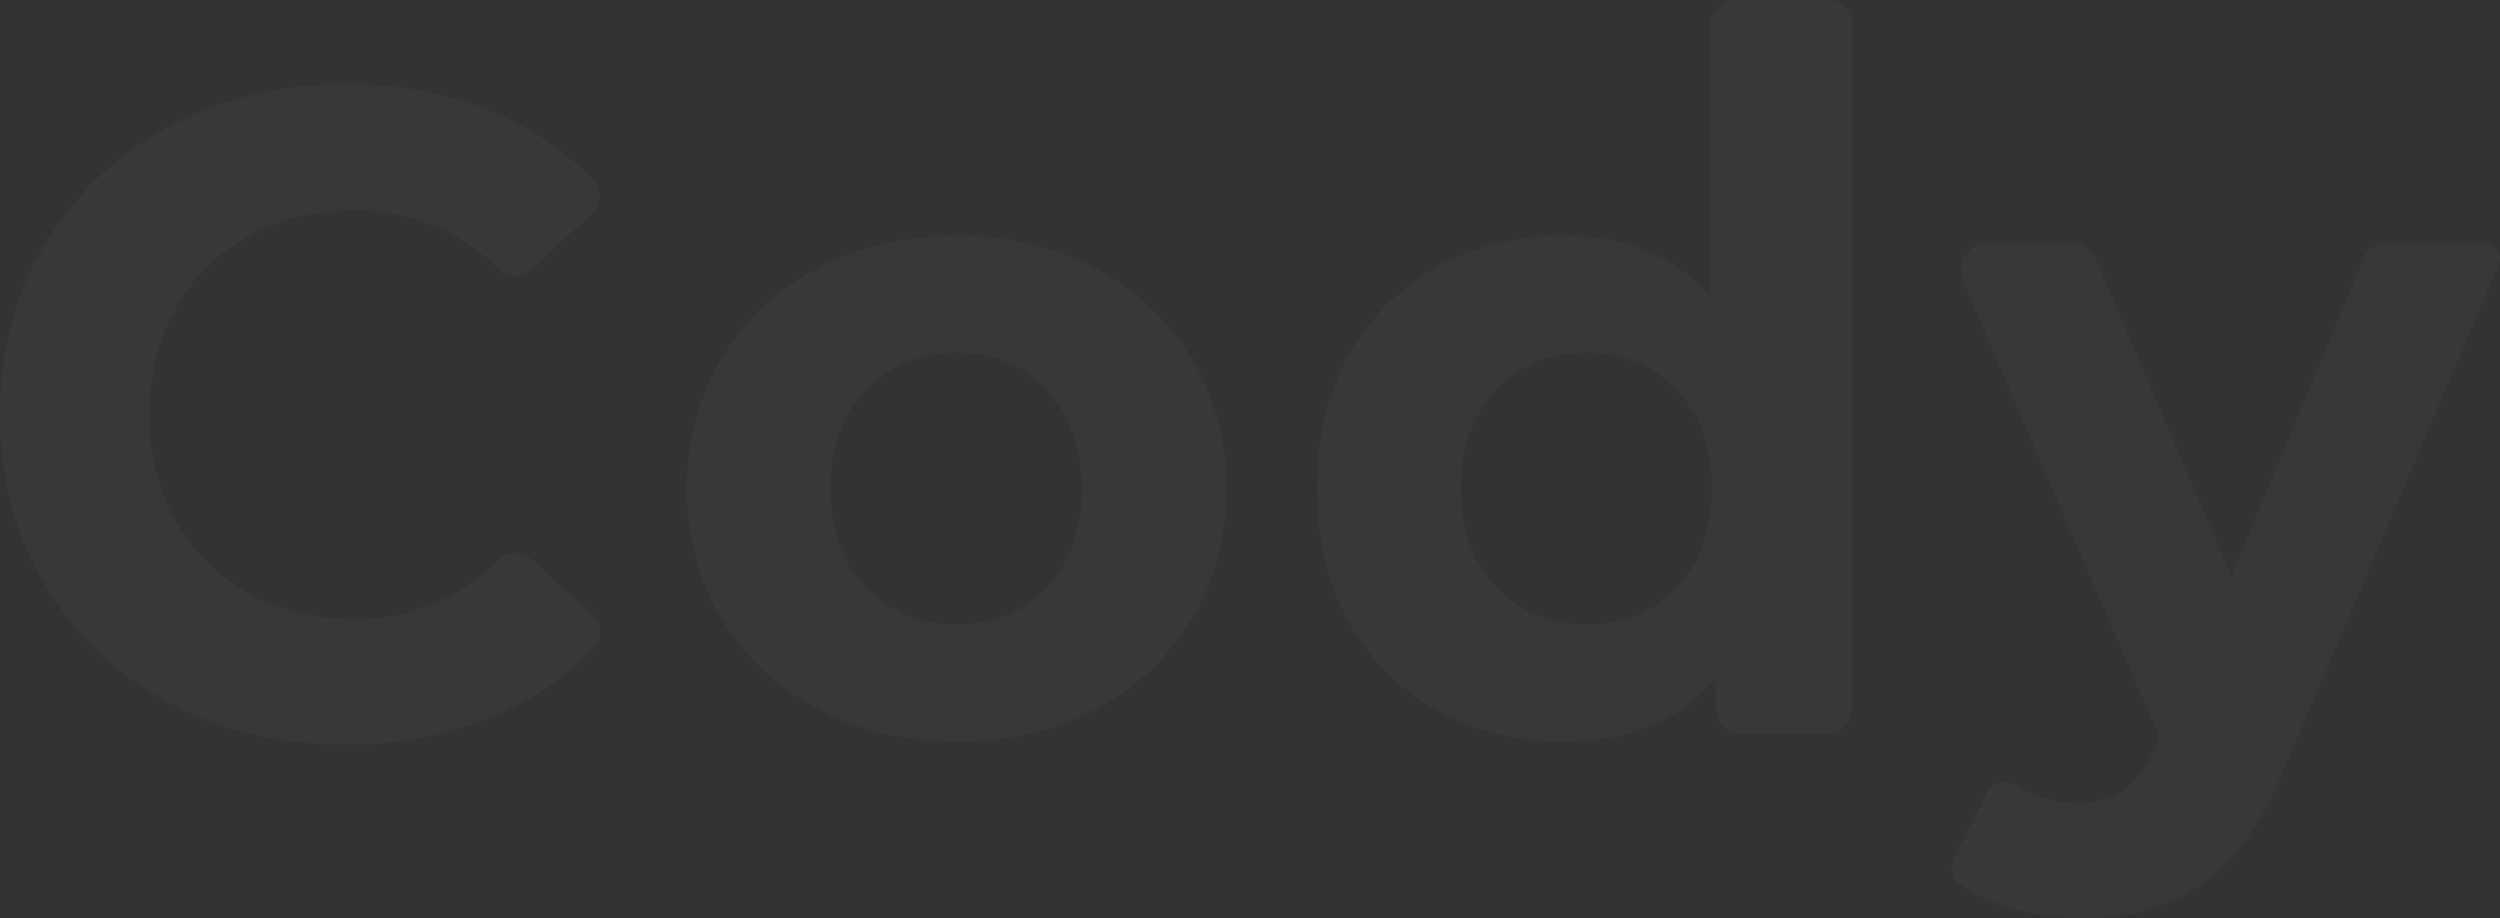 <svg xmlns="http://www.w3.org/2000/svg" width="652.991" height="239.863" viewBox="0 0 652.991 239.863">
  <rect x="0" y="0" width="652.991" height="239.863" fill="#333333" stroke="none"/>
  <g id="Group_1229" data-name="Group 1229" transform="translate(-11.2 -10.9)" opacity="0.024">
    <path id="Path_864" data-name="Path 864" d="M149.876,153.586a6.125,6.125,0,0,0-8.227.118,52.635,52.635,0,0,1-38.077,15.63c-10.342,0-19.509-2.233-27.618-6.816A48.033,48.033,0,0,1,57.034,143.6c-4.583-8.109-6.816-17.276-6.816-27.618S52.45,96.47,57.034,88.361A48.034,48.034,0,0,1,75.955,69.44c8.109-4.583,17.276-6.816,27.618-6.816a52.893,52.893,0,0,1,38.077,15.4,6,6,0,0,0,8.227.118l16.1-14.925a6,6,0,0,0,.235-8.579,80.82,80.82,0,0,0-25.267-17.393c-11.635-5.053-24.8-7.639-39.252-7.639-17.158,0-32.554,3.643-46.3,11.047A82.629,82.629,0,0,0,22.952,71.438C15.078,84.6,11.2,99.408,11.2,115.861c0,16.571,3.878,31.378,11.752,44.423a81.506,81.506,0,0,0,32.319,30.791c13.75,7.4,29.146,11.047,46.069,11.047a98.836,98.836,0,0,0,39.37-7.639,76.281,76.281,0,0,0,25.5-17.628,6,6,0,0,0-.235-8.579Z" transform="translate(0 3.277)" fill="#fff"/>
    <path id="Path_865" data-name="Path 865" d="M270.61,71.762c-10.695-5.641-22.682-8.462-36.2-8.462s-25.62,2.821-36.315,8.462a63.034,63.034,0,0,0-25.149,23.5,65.081,65.081,0,0,0-9.049,34.081,65.08,65.08,0,0,0,9.049,34.081,63.035,63.035,0,0,0,25.149,23.5q16.042,8.462,36.315,8.461c13.515,0,25.62-2.82,36.2-8.461a62.721,62.721,0,0,0,25.032-23.5,65.081,65.081,0,0,0,9.049-34.081,65.081,65.081,0,0,0-9.049-34.081A64.285,64.285,0,0,0,270.61,71.762ZM257.8,155.2c-6.111,6.464-13.985,9.637-23.5,9.637s-17.393-3.173-23.622-9.637-9.284-15.043-9.284-25.855,3.056-19.391,9.284-25.855,14.1-9.637,23.622-9.637,17.394,3.173,23.5,9.637,9.167,15.043,9.167,25.855C267.084,140.159,263.911,148.739,257.8,155.2Z" transform="translate(26.756 9.182)" fill="#fff"/>
    <path id="Path_866" data-name="Path 866" d="M406.379,18.069V87.995c-9.167-10.342-21.976-15.513-38.312-15.513a66.487,66.487,0,0,0-32.788,8.109,58.969,58.969,0,0,0-23.034,23.152c-5.523,9.989-8.344,21.624-8.344,34.787s2.821,24.8,8.344,34.787a58.212,58.212,0,0,0,23.034,23.152,66.486,66.486,0,0,0,32.788,8.109c17.511,0,30.791-5.524,40.075-16.688v8.226a6.57,6.57,0,0,0,6.581,6.581h22.094a6.821,6.821,0,0,0,6.816-6.816V17.011a6.07,6.07,0,0,0-6.111-6.111H413.666A7.223,7.223,0,0,0,406.379,18.069ZM397.8,164.384c-6.228,6.464-13.985,9.637-23.387,9.637-9.519,0-17.393-3.173-23.622-9.637s-9.284-15.043-9.284-25.855,3.056-19.391,9.284-25.855,14.1-9.637,23.622-9.637c9.4,0,17.158,3.173,23.387,9.637s9.285,15.043,9.285,25.855S404.029,157.92,397.8,164.384Z" transform="translate(51.287 0)" fill="#fff"/>
    <path id="Path_867" data-name="Path 867" d="M584.271,65.018H558.3a6.171,6.171,0,0,0-5.641,3.761l-34.668,83.206-34.9-81.678c-2.82-6.7-5.758-5.288-13.045-5.288H454.291a6.944,6.944,0,0,0-6.346,9.754l51.357,119.4-.47,1.175c-2.586,5.759-5.406,9.754-8.579,12.222s-7.286,3.643-12.34,3.643a30.7,30.7,0,0,1-11.047-2.115,45.6,45.6,0,0,1-5.406-2.586,5.194,5.194,0,0,0-7.286,2.115l-8.579,16.806a5.565,5.565,0,0,0,1.881,7.286,48.081,48.081,0,0,0,11.869,5.523,63.5,63.5,0,0,0,19.744,3.056c12.222,0,22.682-3.056,31.378-9.049s15.866-16.453,21.859-31.261l55.705-130.92A3.972,3.972,0,0,0,584.271,65.018Z" transform="translate(76.004 9.461)" fill="#fff"/>
  </g>
</svg>
